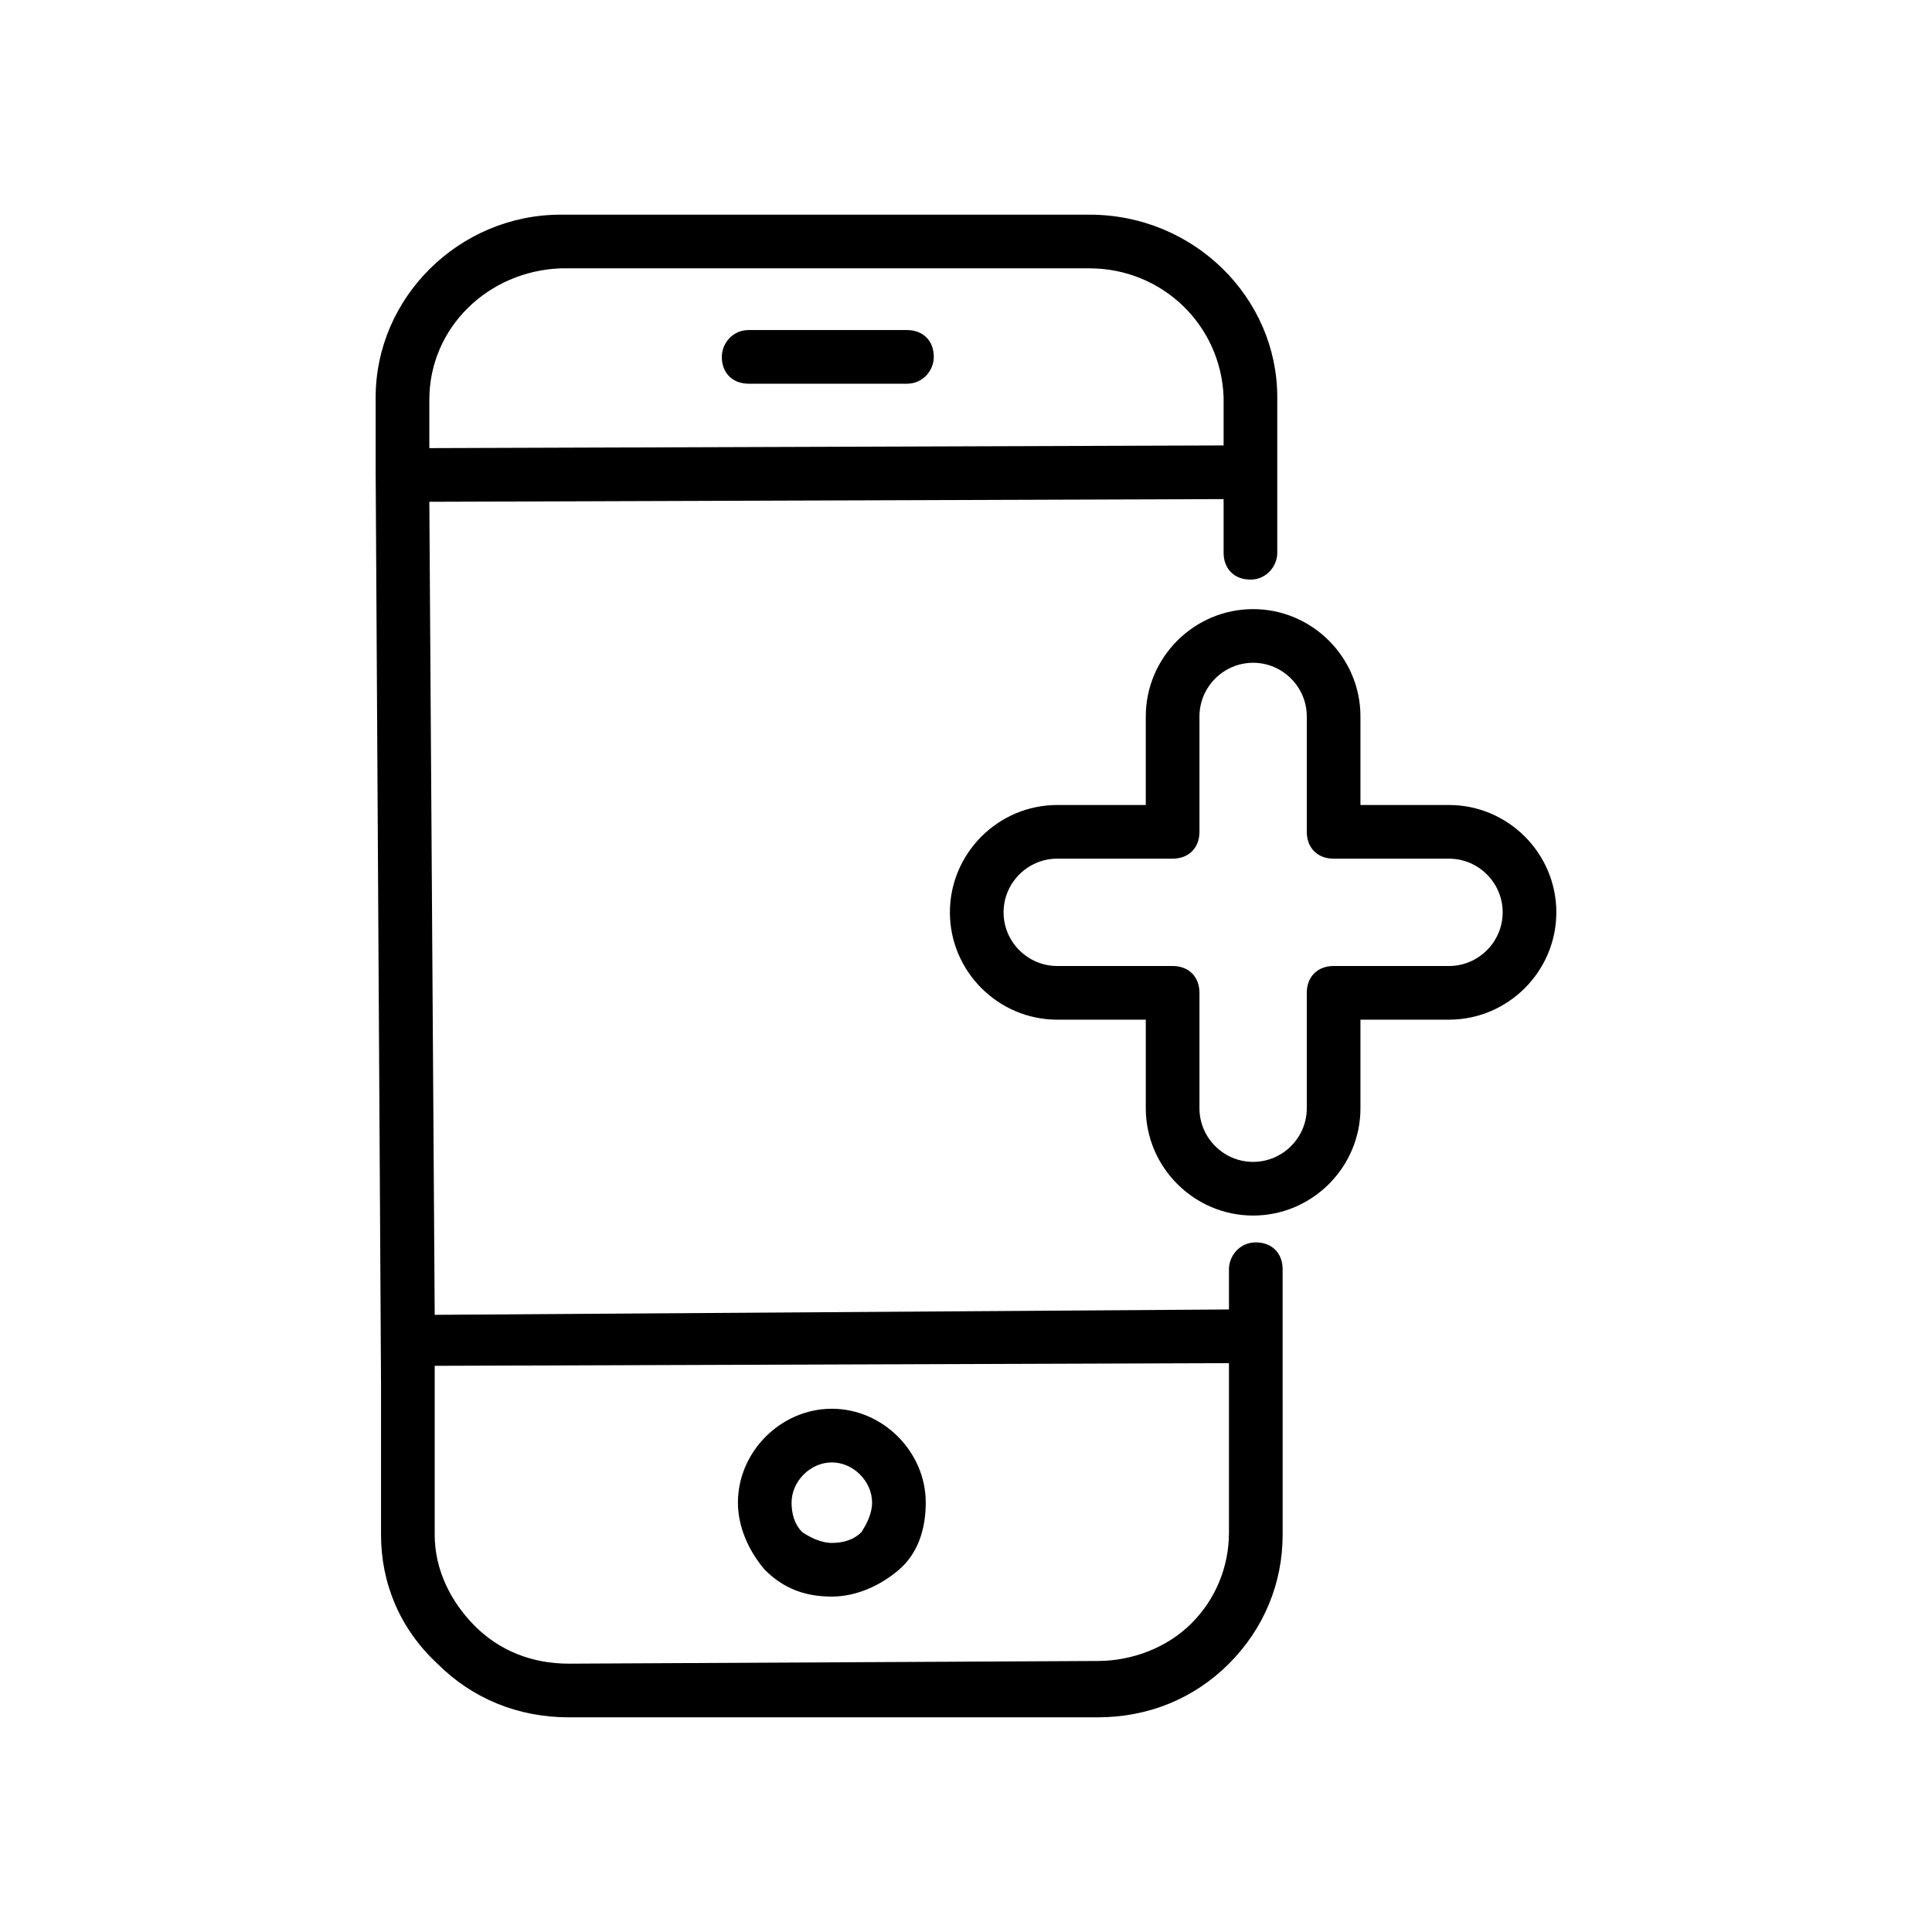<?xml version="1.0" standalone="no"?><!DOCTYPE svg PUBLIC "-//W3C//DTD SVG 1.1//EN" "http://www.w3.org/Graphics/SVG/1.1/DTD/svg11.dtd"><svg t="1687265860079" viewBox="0 0 1024 1024" version="1.1" xmlns="http://www.w3.org/2000/svg" p-id="11508" xmlns:xlink="http://www.w3.org/1999/xlink" width="200" height="200"><path d="M440.889 746.667c-27.022 0-49.778 22.756-49.778 49.778 0 12.8 5.689 25.6 14.222 35.556 9.956 9.956 21.333 14.222 35.556 14.222 12.8 0 25.6-5.689 35.556-14.222s14.222-21.333 14.222-35.556c0-27.022-22.756-49.778-49.778-49.778z m15.644 65.422c-4.267 4.267-9.956 5.689-15.644 5.689-5.689 0-11.378-2.844-15.644-5.689-4.267-4.267-5.689-9.956-5.689-15.644 0-11.378 9.956-21.333 21.333-21.333s21.333 9.956 21.333 21.333c0 5.689-2.844 11.378-5.689 15.644z" fill="#000000" p-id="11509"></path><path d="M679.822 742.4v-69.689c0-8.533-5.689-14.222-14.222-14.222s-14.222 7.111-14.222 14.222v21.333l-420.978 2.844-2.844-430.933 420.978-1.422v28.444c0 8.533 5.689 14.222 14.222 14.222s14.222-7.111 14.222-14.222v-82.489c0-52.622-44.089-96.711-99.556-96.711H297.244c-54.044 0-98.133 44.089-98.133 96.711v39.822l2.844 483.556v79.644c0 25.6 9.956 49.778 29.867 68.267 18.489 18.489 42.667 28.444 69.689 28.444h280.178c27.022 0 51.2-9.956 69.689-28.444 18.489-18.489 28.444-42.667 28.444-68.267v-71.111zM297.244 142.222h280.178c38.4 0 69.689 29.867 71.111 68.267v25.6l-420.978 1.422v-25.6c0-38.4 31.289-68.267 69.689-69.689z m334.222 718.222c-12.8 12.8-31.289 19.911-49.778 19.911l-280.178 1.422c-19.911 0-36.978-7.111-49.778-19.911-12.8-12.8-21.333-29.867-21.333-48.356v-89.6l420.978-1.422v89.6c0 18.489-7.111 35.556-19.911 48.356z" fill="#000000" p-id="11510"></path><path d="M396.8 203.378h83.911c8.533 0 14.222-7.111 14.222-14.222 0-8.533-5.689-14.222-14.222-14.222h-83.911c-8.533 0-14.222 7.111-14.222 14.222 0 8.533 5.689 14.222 14.222 14.222zM768 426.667h-46.933v-46.933c0-31.289-25.6-56.889-56.889-56.889s-56.889 25.6-56.889 56.889V426.667h-46.933c-31.289 0-56.889 25.6-56.889 56.889s25.6 56.889 56.889 56.889h46.933v46.933c0 31.289 25.6 56.889 56.889 56.889s56.889-25.6 56.889-56.889V540.444H768c31.289 0 56.889-25.6 56.889-56.889s-25.6-56.889-56.889-56.889z m0 85.333h-61.156c-8.533 0-14.222 5.689-14.222 14.222v61.156c0 15.644-12.8 28.444-28.444 28.444s-28.444-12.8-28.444-28.444V526.222c0-8.533-5.689-14.222-14.222-14.222h-61.156c-15.644 0-28.444-12.8-28.444-28.444s12.8-28.444 28.444-28.444h61.156c8.533 0 14.222-5.689 14.222-14.222v-61.156c0-15.644 12.8-28.444 28.444-28.444s28.444 12.8 28.444 28.444V440.889c0 8.533 5.689 14.222 14.222 14.222H768c15.644 0 28.444 12.8 28.444 28.444s-12.8 28.444-28.444 28.444z" fill="#000000" p-id="11511"></path></svg>